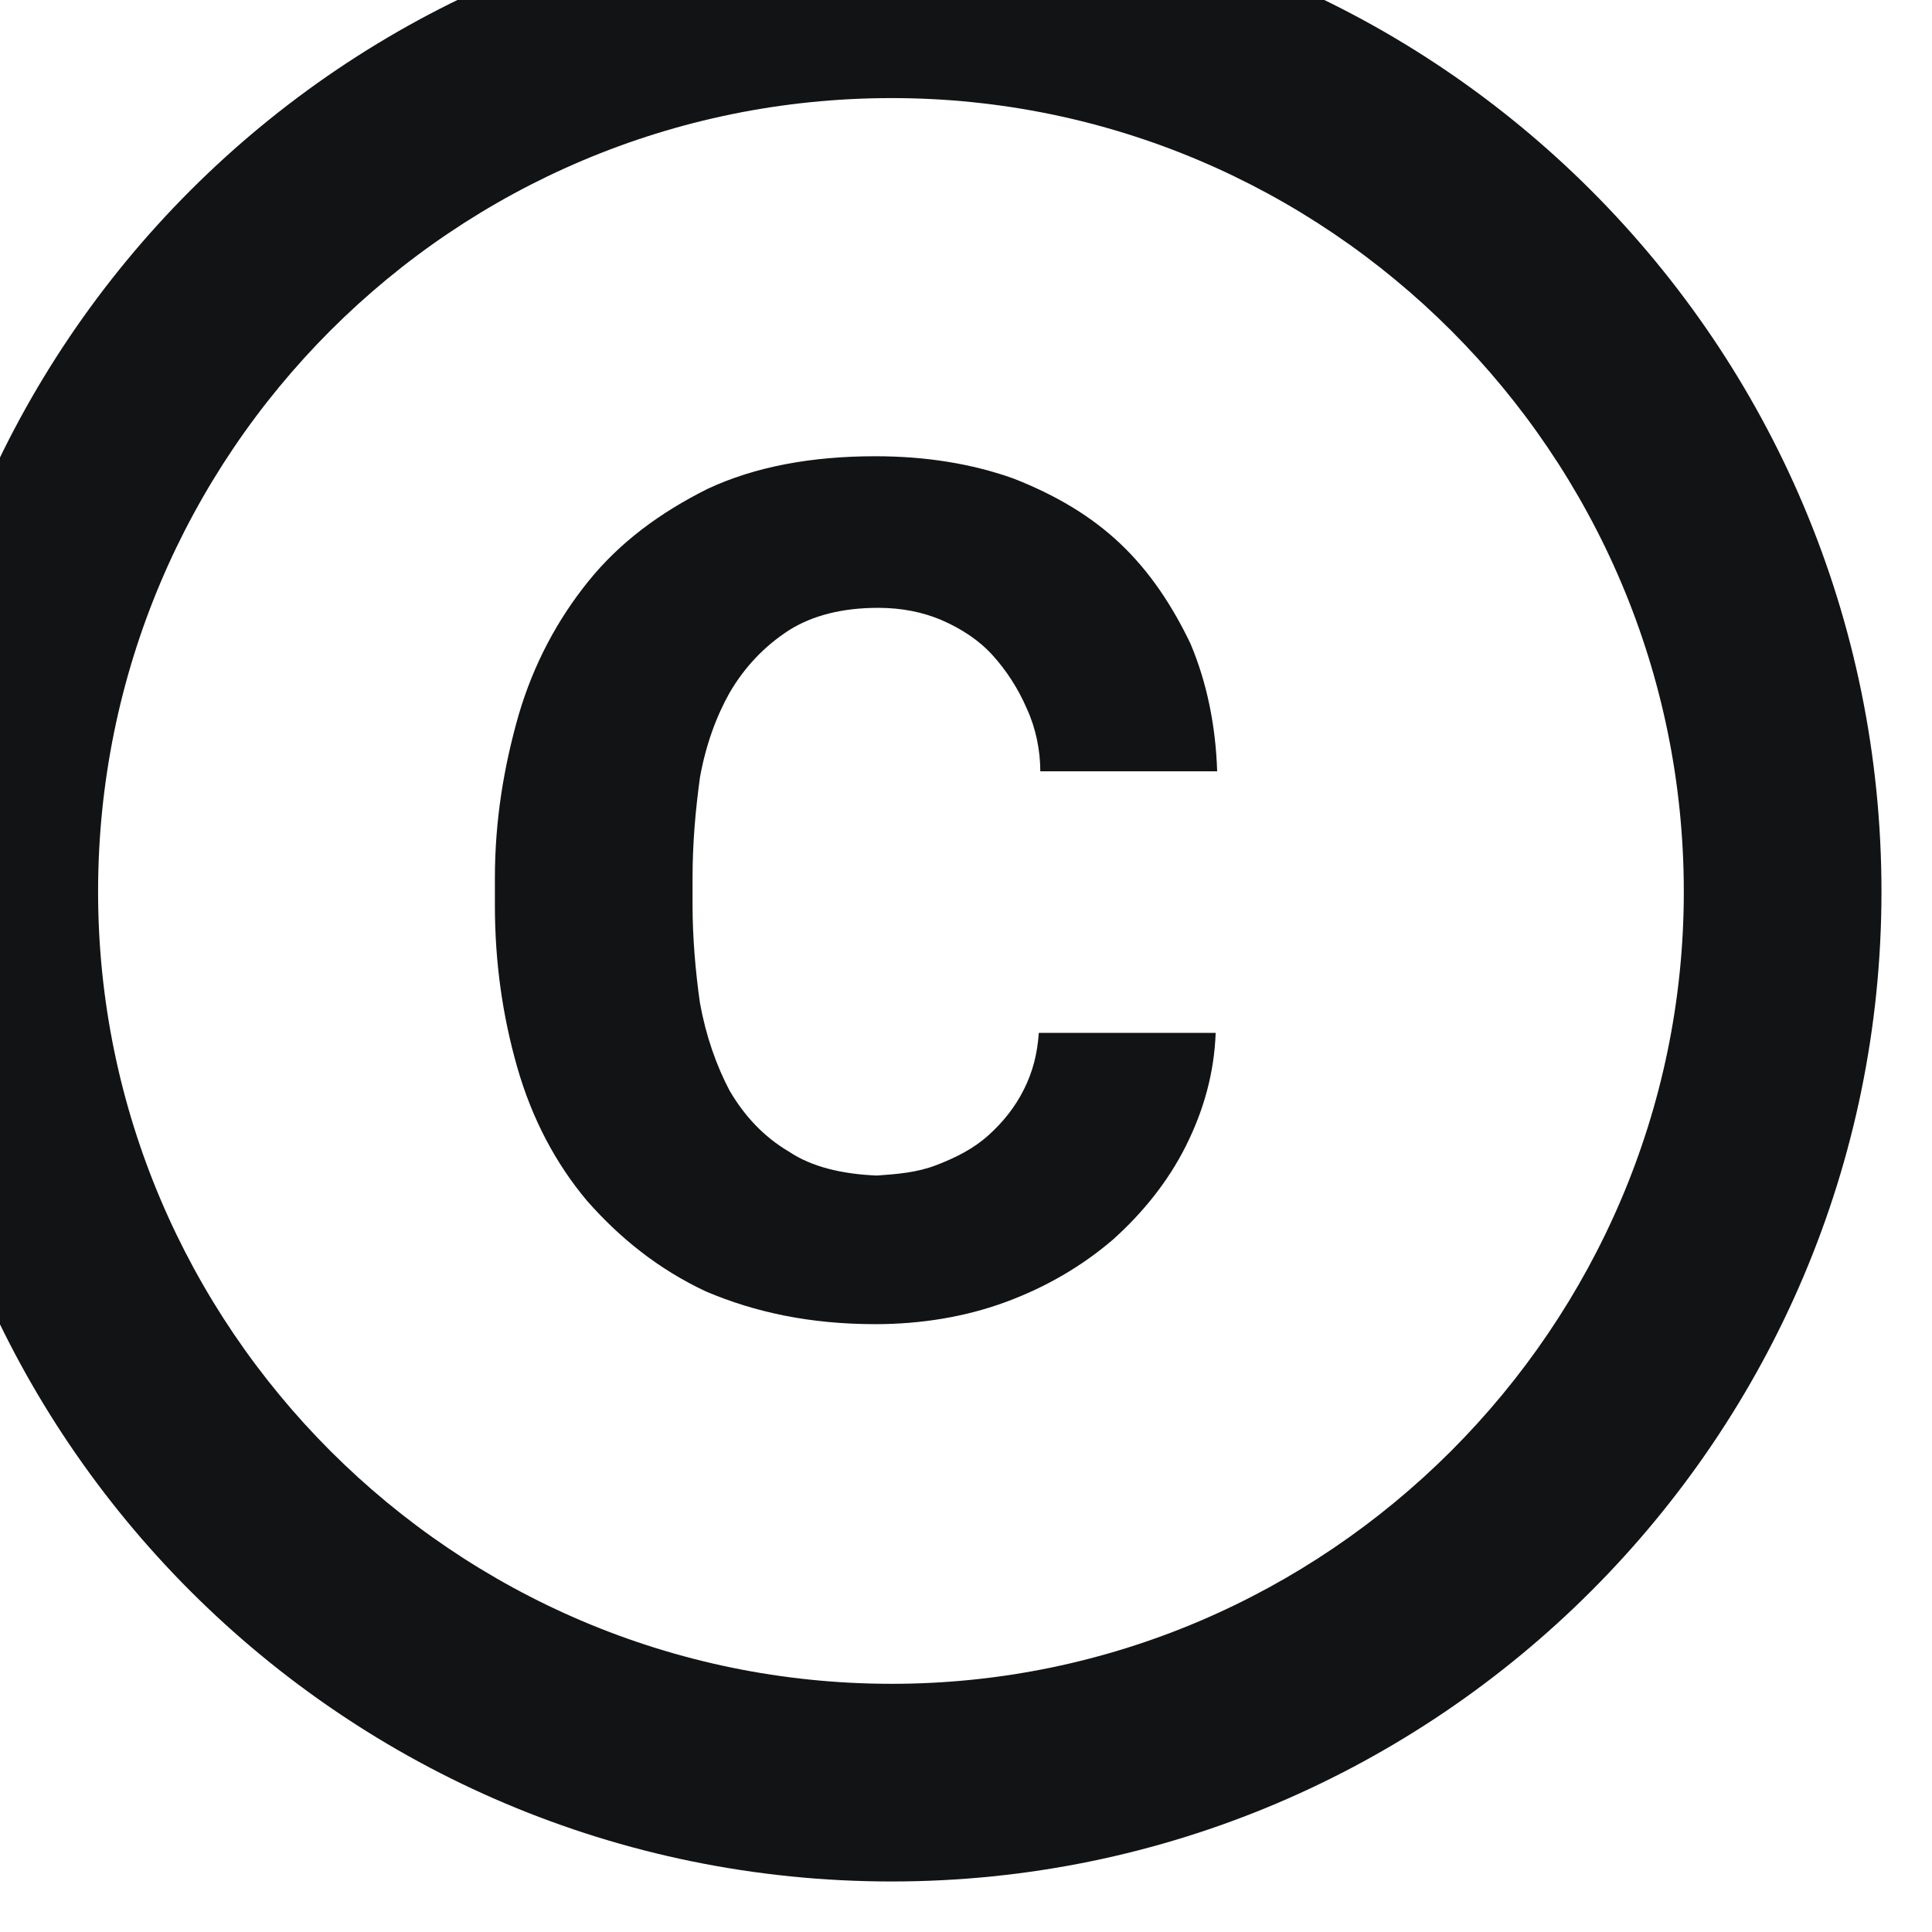 <svg width="13" height="13" viewBox="0 0 13 13" fill="none" xmlns="http://www.w3.org/2000/svg" xmlns:xlink="http://www.w3.org/1999/xlink">
	<desc>
			Created with Pixso.
	</desc>
	<defs/>
	<path id="vector shape 1" d="M4.71 5.23C4.75 5.01 4.82 4.82 4.91 4.66C5.01 4.49 5.14 4.35 5.31 4.24C5.47 4.14 5.67 4.09 5.91 4.09C6.07 4.09 6.21 4.12 6.33 4.17C6.47 4.23 6.59 4.31 6.68 4.41C6.77 4.51 6.85 4.63 6.91 4.77C6.97 4.9 7 5.05 7 5.19L8.19 5.19C8.18 4.88 8.12 4.59 8.01 4.33C7.89 4.08 7.74 3.85 7.54 3.66C7.34 3.47 7.1 3.33 6.82 3.22C6.54 3.12 6.23 3.07 5.89 3.07C5.46 3.07 5.08 3.14 4.76 3.29C4.44 3.45 4.17 3.65 3.96 3.91C3.75 4.17 3.59 4.47 3.49 4.81C3.39 5.16 3.33 5.52 3.33 5.91L3.33 6.09C3.33 6.47 3.38 6.83 3.48 7.18C3.58 7.53 3.74 7.83 3.95 8.08C4.17 8.33 4.43 8.54 4.75 8.69C5.08 8.83 5.45 8.91 5.89 8.91C6.2 8.91 6.5 8.86 6.77 8.76C7.04 8.66 7.28 8.52 7.49 8.34C7.69 8.16 7.86 7.95 7.98 7.71C8.1 7.47 8.17 7.22 8.18 6.95L6.99 6.95C6.98 7.09 6.95 7.21 6.89 7.33C6.83 7.45 6.75 7.55 6.65 7.64C6.55 7.73 6.43 7.79 6.3 7.84C6.17 7.89 6.04 7.9 5.9 7.91C5.66 7.9 5.46 7.85 5.31 7.75C5.14 7.65 5.01 7.51 4.91 7.34C4.82 7.17 4.75 6.97 4.71 6.75C4.68 6.54 4.66 6.31 4.66 6.09L4.66 5.91C4.66 5.67 4.68 5.45 4.71 5.23ZM6 -0.67C2.31 -0.67 -0.67 2.31 -0.67 6C-0.67 9.67 2.31 12.66 6 12.66C9.67 12.66 12.66 9.67 12.66 6C12.66 2.31 9.67 -0.67 6 -0.67ZM6 11.33C3.05 11.33 0.66 8.93 0.66 6C0.66 3.05 3.05 0.66 6 0.66C8.93 0.66 11.33 3.05 11.33 6C11.33 8.93 8.93 11.33 6 11.33Z" fill="#121314" fill-opacity="1" fill-rule="nonzero"/>
</svg>

